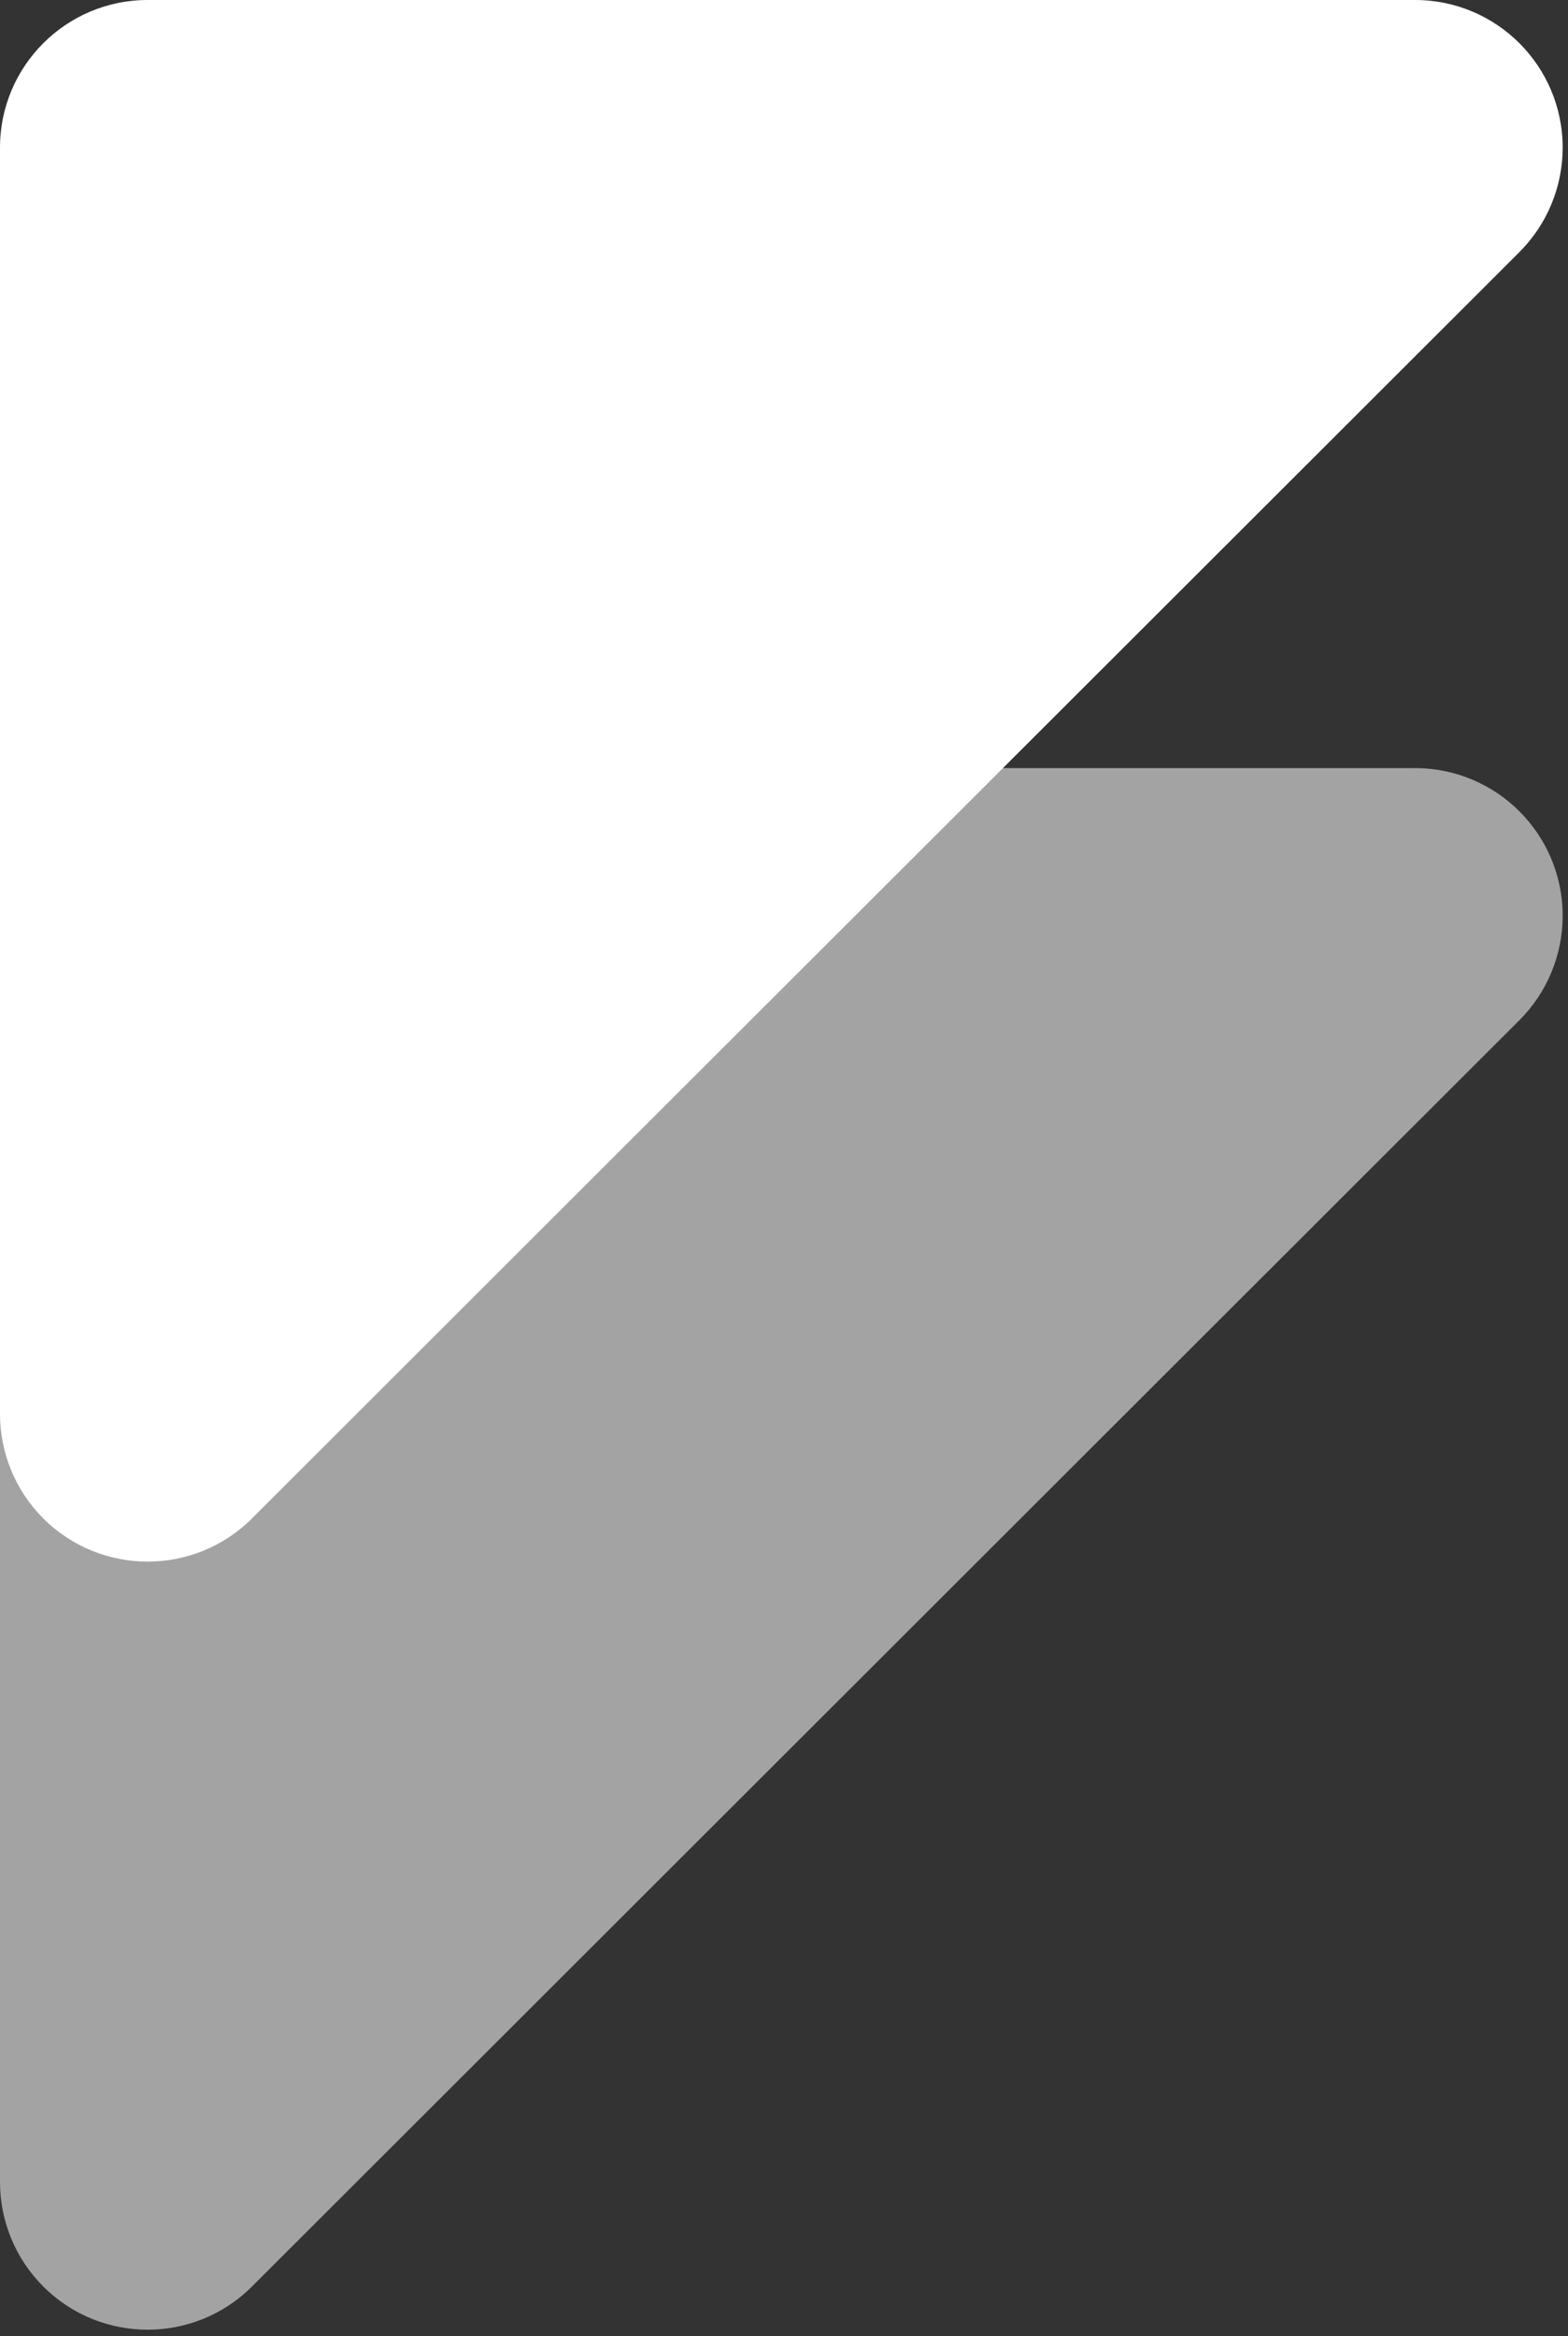 <?xml version="1.0" encoding="UTF-8"?>
<svg width="98px" height="146px" viewBox="0 0 98 146" version="1.1" xmlns="http://www.w3.org/2000/svg" xmlns:xlink="http://www.w3.org/1999/xlink">
    <rect x="0" y="0" width="98" height="146" fill="#333333" stroke="none"/>
    <!-- Generator: Sketch 48.2 (47327) - http://www.bohemiancoding.com/sketch -->
    <title>Group</title>
    <desc>Created with Sketch.</desc>
    <defs></defs>
    <g id="Page-1" stroke="none" stroke-width="1" fill="none" fill-rule="evenodd">
        <g id="Group" fill="#FFFFFF">
            <path d="M9.228,0 L88.439,-2.30926389e-14 C93.536,-2.40288193e-14 97.667,4.131 97.667,9.228 C97.667,11.677 96.693,14.025 94.961,15.756 L15.749,94.888 C12.144,98.49 6.301,98.487 2.699,94.882 C0.971,93.151 -3.79885333e-14,90.806 -4.26325641e-14,88.36 L0,9.228 C-6.2412025e-16,4.131 4.131,-8.40176465e-16 9.228,-1.77635684e-15 Z" id="Rectangle-8-Copy-16"></path>
            <path d="M9.228,48 L88.439,48 C93.536,48 97.667,52.131 97.667,57.228 C97.667,59.677 96.693,62.025 94.961,63.756 L15.749,142.888 C12.144,146.49 6.301,146.487 2.699,142.882 C0.971,141.151 2.90155551e-14,138.806 3.19744231e-14,136.36 L0,57.228 C-6.2412025e-16,52.131 4.131,48 9.228,48 Z" id="Rectangle-8-Copy-17" opacity="0.55"></path>
        </g>
    </g>
</svg>